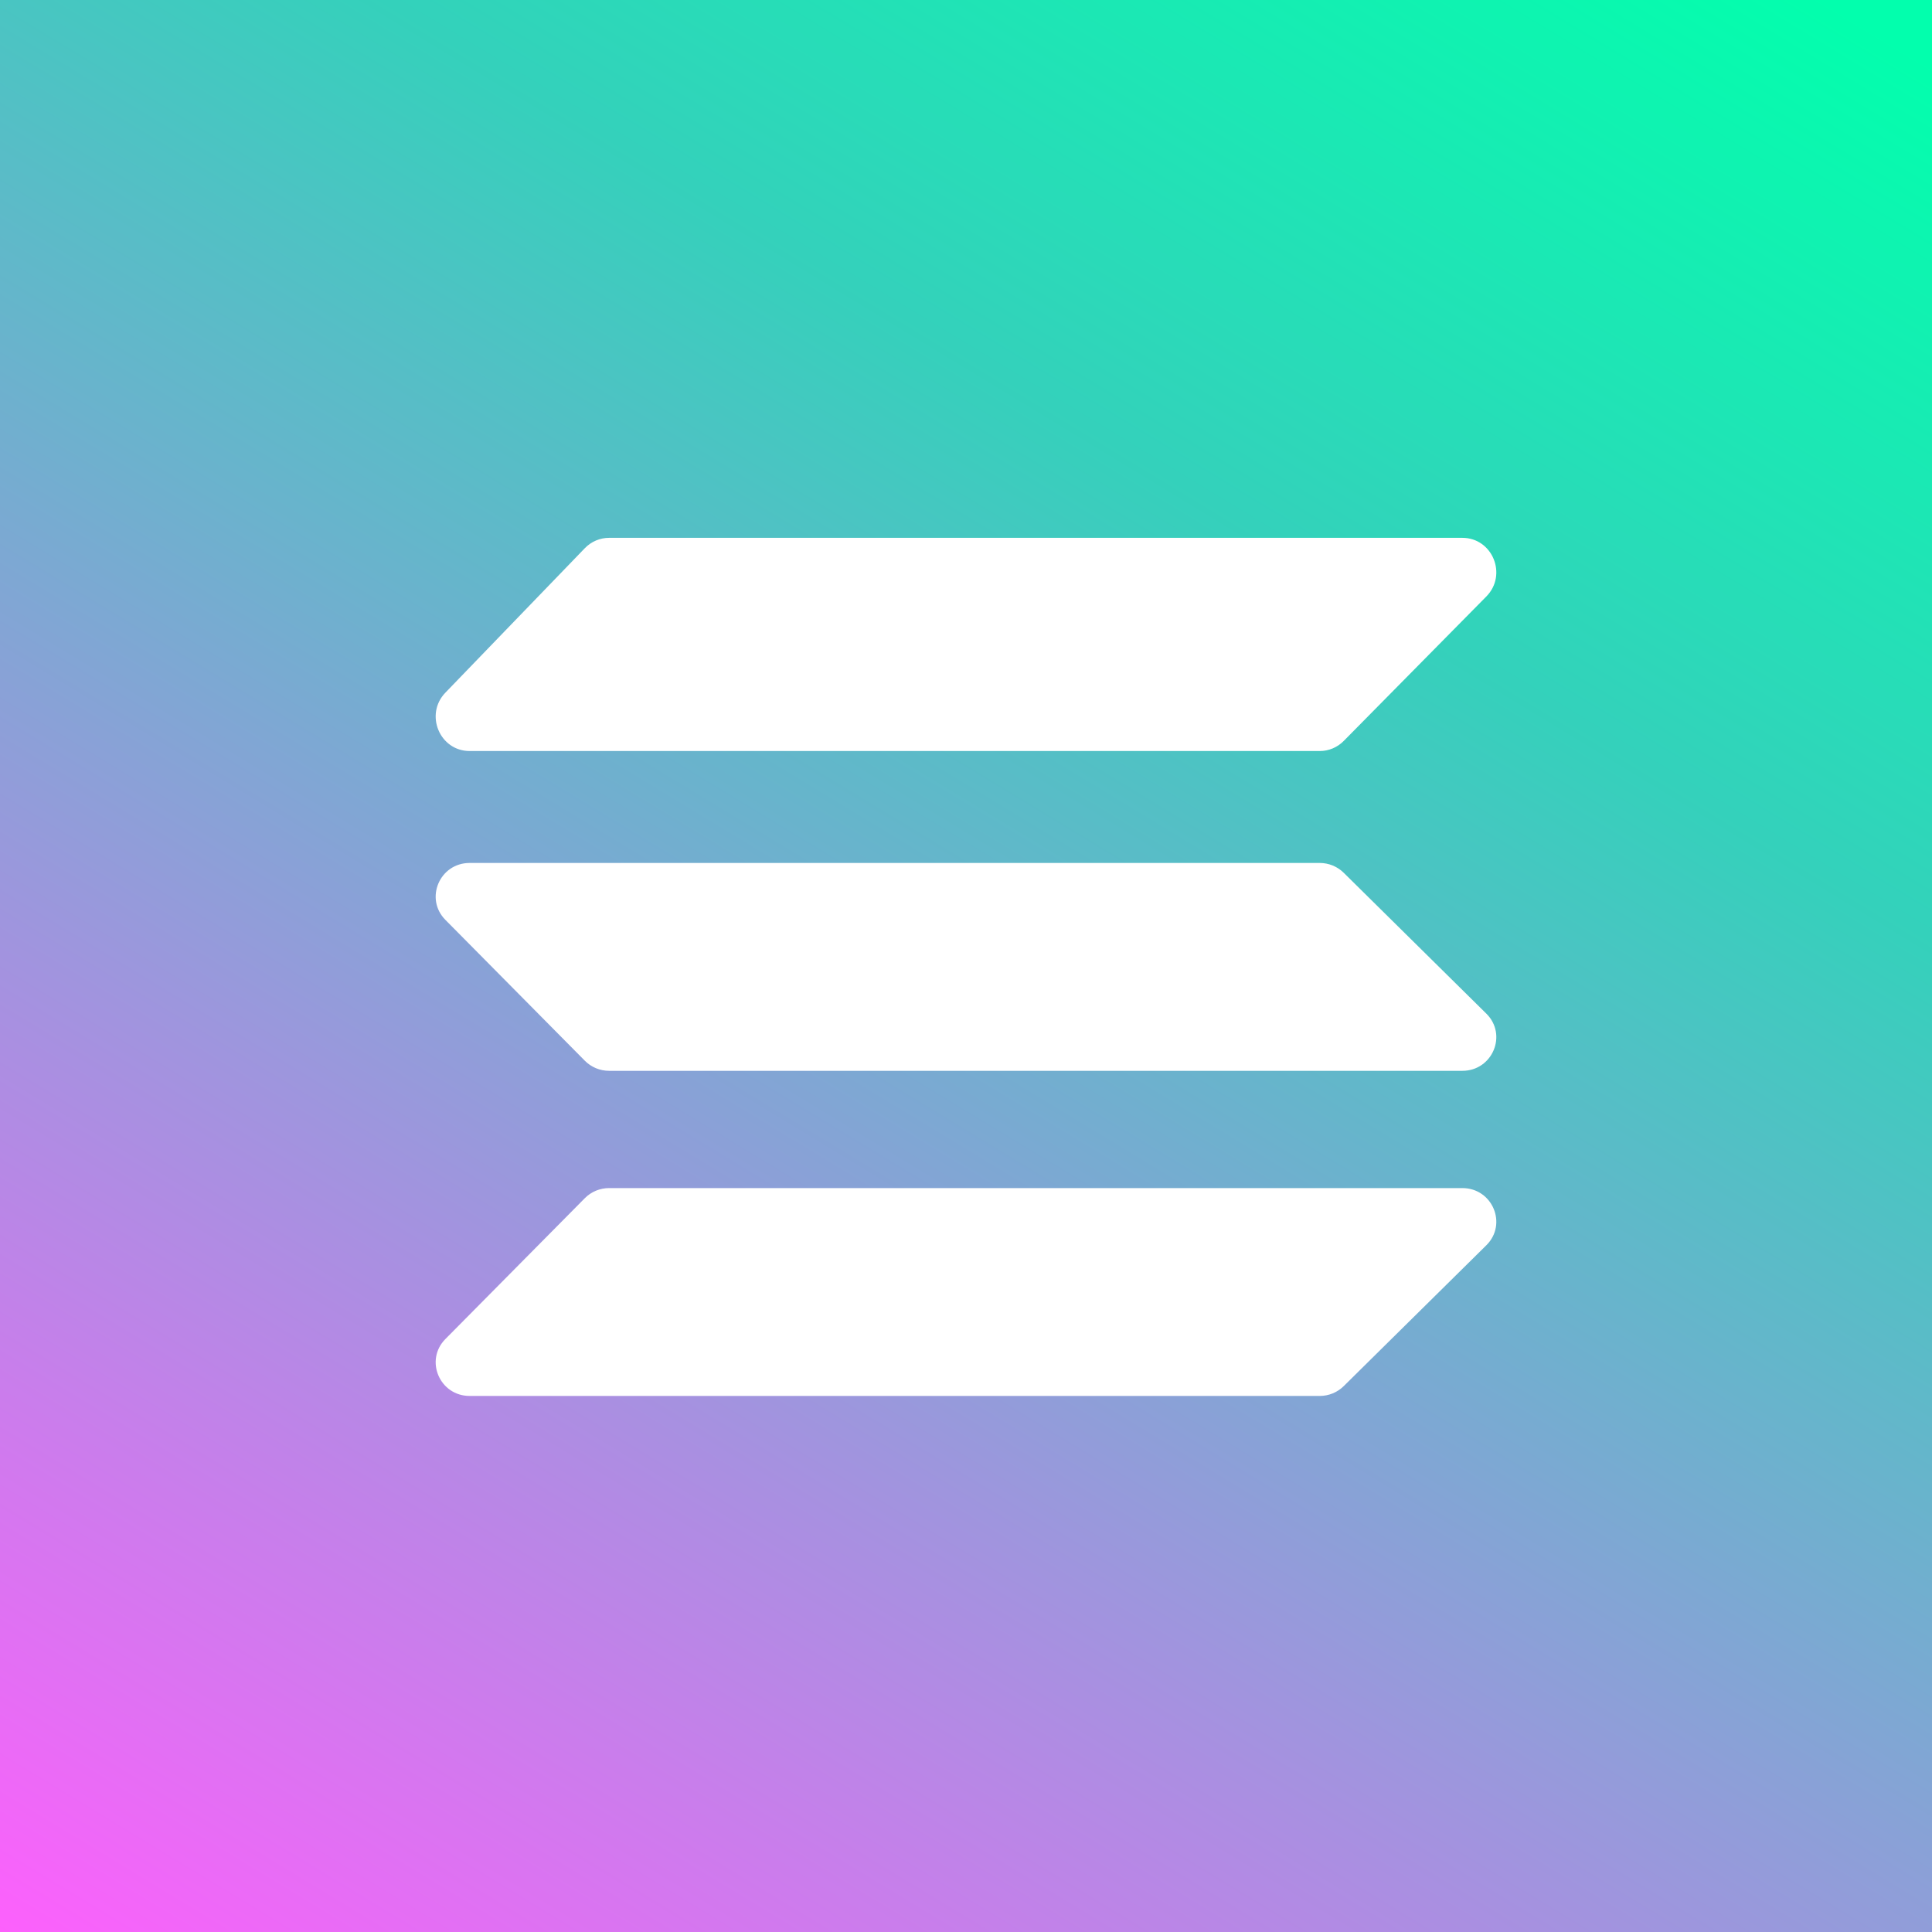 <svg width="643" height="643" viewBox="0 0 643 643" fill="none" xmlns="http://www.w3.org/2000/svg">
<rect x="0" y="0" width="643" height="643" fill="#333333" stroke="none"/>
<g clip-path="url(#clip0)">
<rect width="643" height="643" fill="white"/>
<path d="M-164 -50H693V763H-164V-50Z" fill="url(#paint0_linear)"/>
<path fill-rule="evenodd" clip-rule="evenodd" d="M447.21 246.604C445.092 248.75 442.22 249.955 439.225 249.955H156.315C146.316 249.955 141.25 237.761 148.241 230.519L194.646 182.442C196.771 180.241 199.681 179 202.72 179H486.685C496.745 179 501.784 191.321 494.67 198.527L447.21 246.604ZM447.21 461.326C445.092 463.418 442.22 464.593 439.225 464.593H156.315C146.316 464.593 141.25 452.704 148.241 445.643L194.646 398.768C196.771 396.622 199.681 395.412 202.72 395.412H486.685C496.745 395.412 501.784 407.425 494.67 414.451L447.21 461.326ZM439.225 287.206C442.22 287.206 445.092 288.381 447.21 290.473L494.67 337.348C501.784 344.374 496.745 356.387 486.685 356.387L202.72 356.387C199.682 356.387 196.771 355.177 194.646 353.031L148.241 306.156C141.25 299.095 146.316 287.206 156.315 287.206L439.225 287.206Z" fill="white"/>
</g>
<defs>
<linearGradient id="paint0_linear" x1="564.45" y1="-27.061" x2="112.097" y2="718.469" gradientUnits="userSpaceOnUse">
<stop stop-color="#02FFAD"/>
<stop offset="0.286" stop-color="#34D1BB"/>
<stop offset="1" stop-color="#FF5FFD"/>
</linearGradient>
<clipPath id="clip0">
<rect width="643" height="643" fill="white"/>
</clipPath>
</defs>
</svg>
